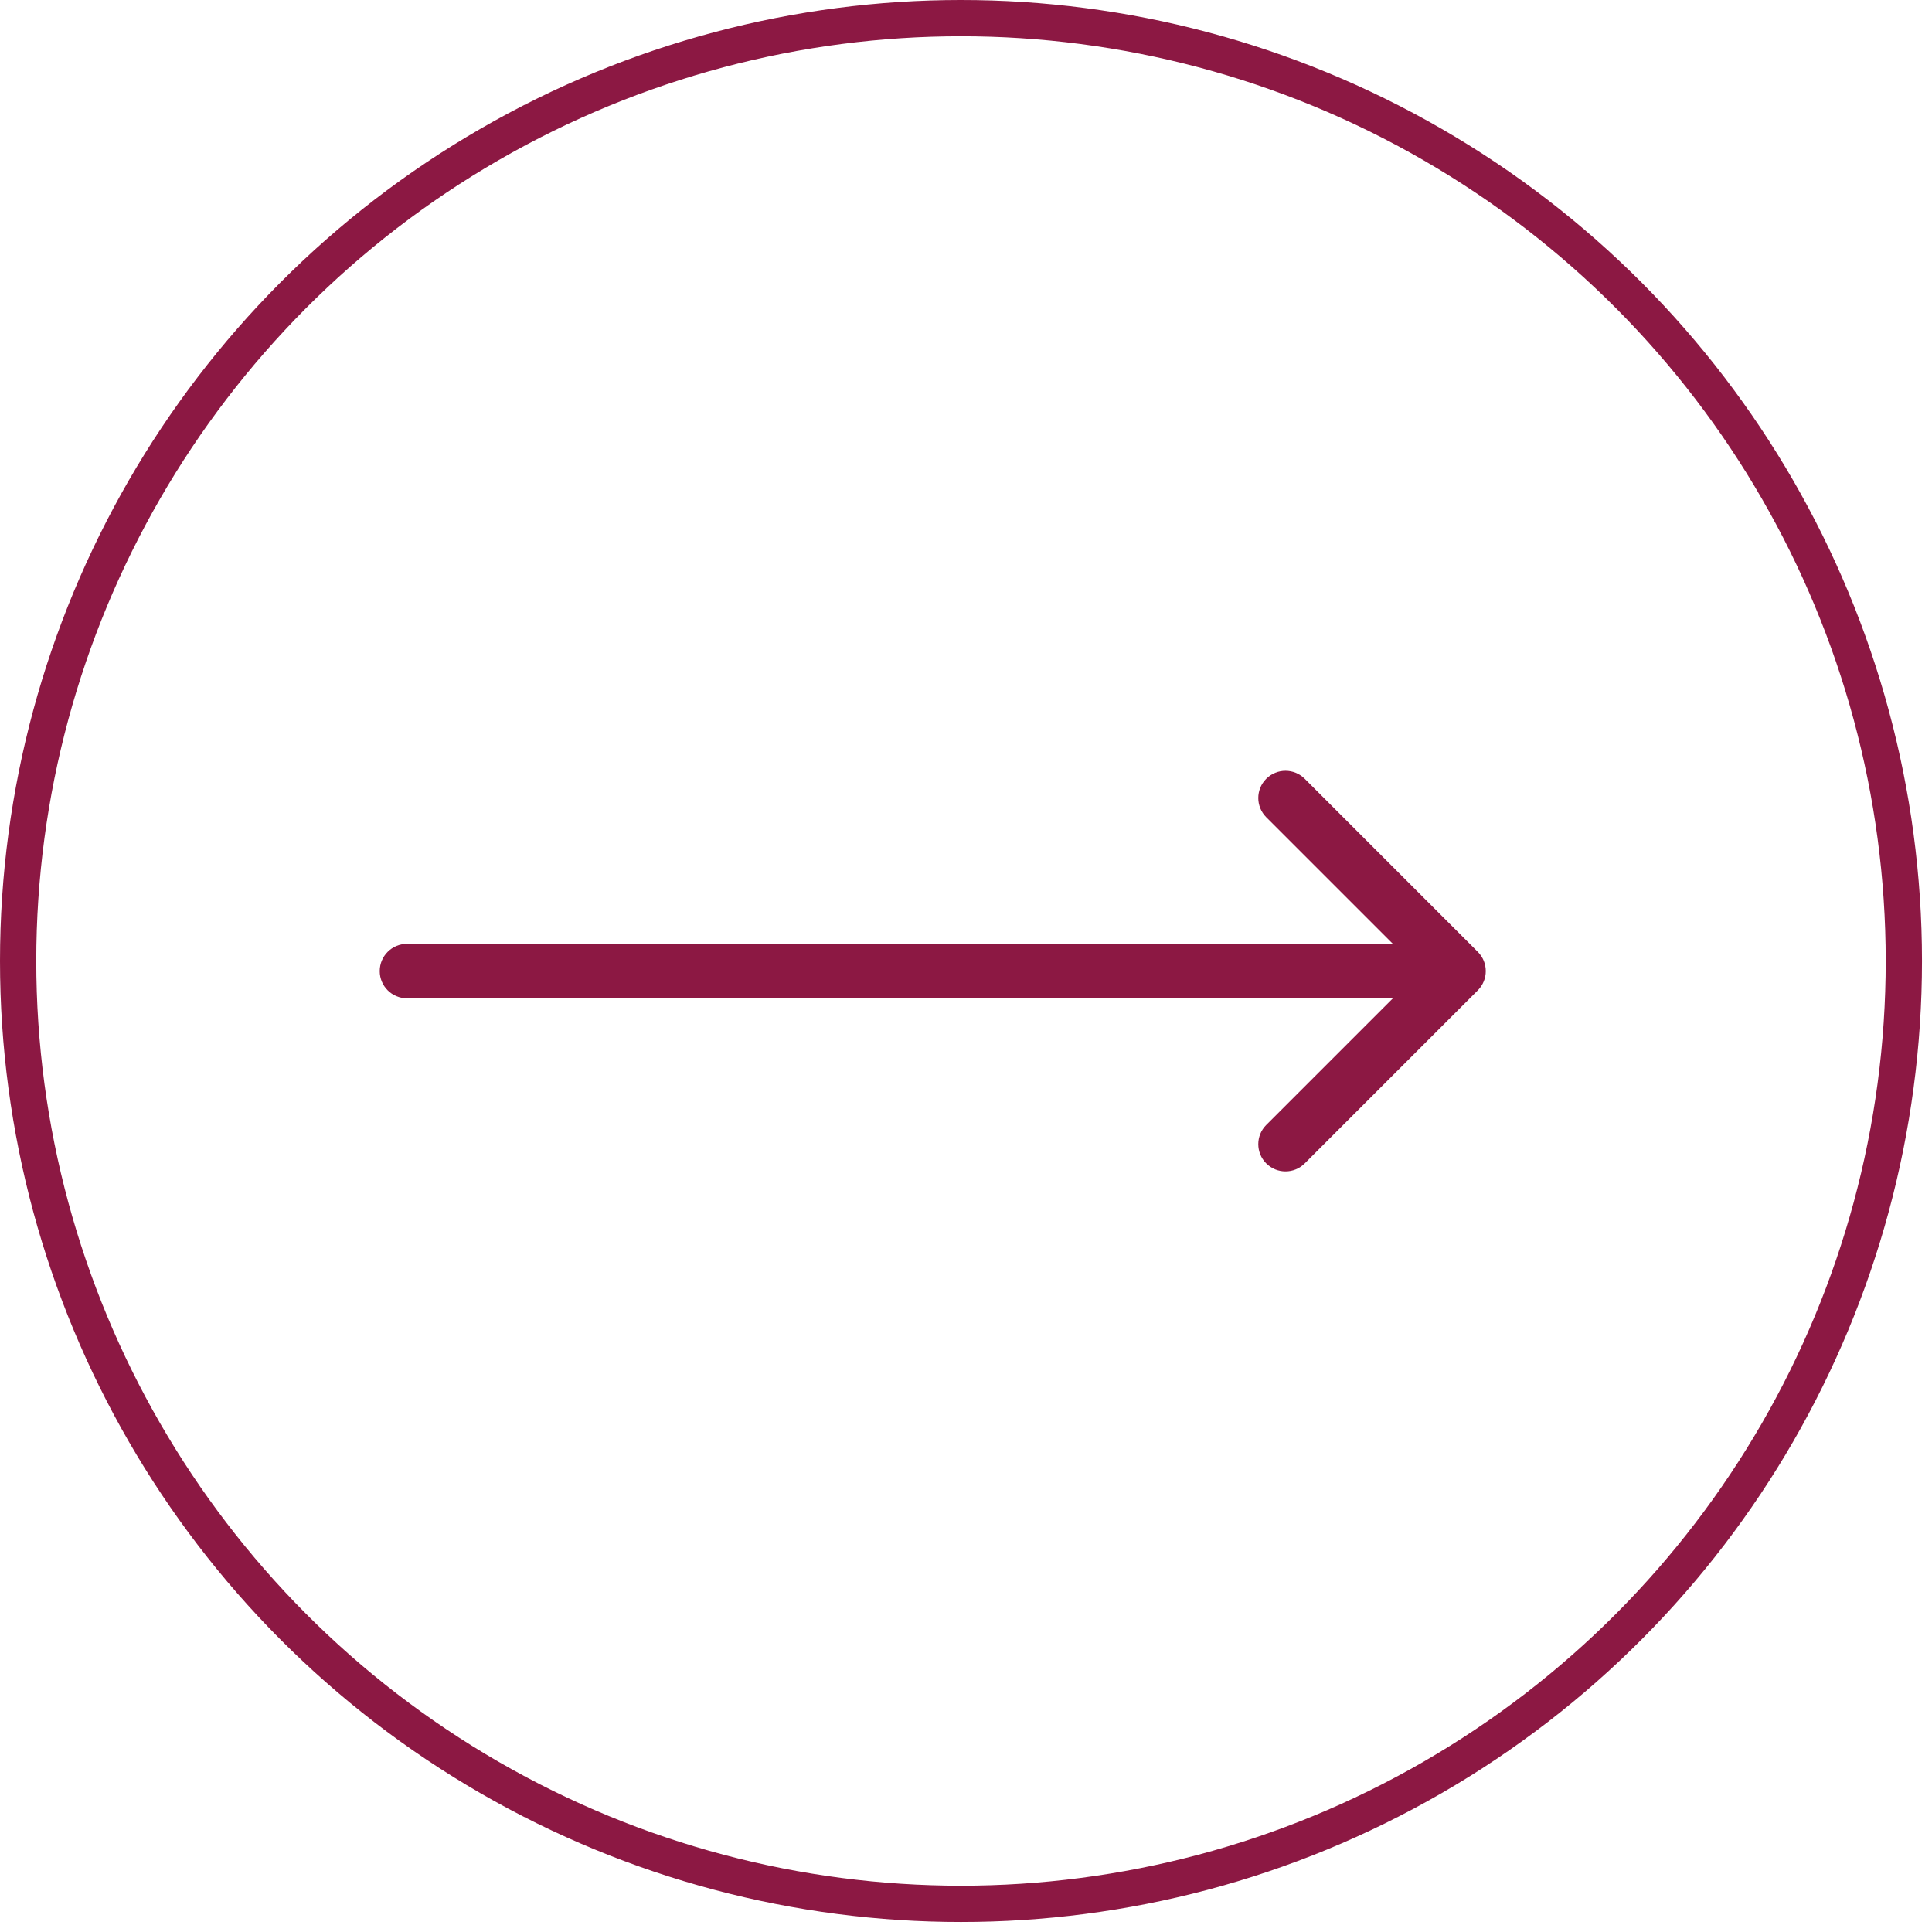 <svg width="44" height="44" viewBox="0 0 44 44" fill="none" xmlns="http://www.w3.org/2000/svg">
<path d="M9.268 21.496C8.925 21.496 8.648 21.774 8.648 22.116C8.648 22.458 8.925 22.735 9.268 22.735L9.268 22.116L9.268 21.496ZM33.656 22.554C33.898 22.312 33.898 21.92 33.656 21.678L29.714 17.736C29.472 17.494 29.08 17.494 28.838 17.736C28.596 17.978 28.596 18.37 28.838 18.612L32.342 22.116L28.838 25.62C28.596 25.861 28.596 26.254 28.838 26.496C29.08 26.738 29.472 26.738 29.714 26.496L33.656 22.554ZM9.268 22.116L9.268 22.735L33.218 22.735L33.218 22.116L33.218 21.496L9.268 21.496L9.268 22.116Z" fill="#8C1843"/>
<circle cx="21.886" cy="21.886" r="21.473" stroke="#8C1843" stroke-width="0.826"/>
</svg>
